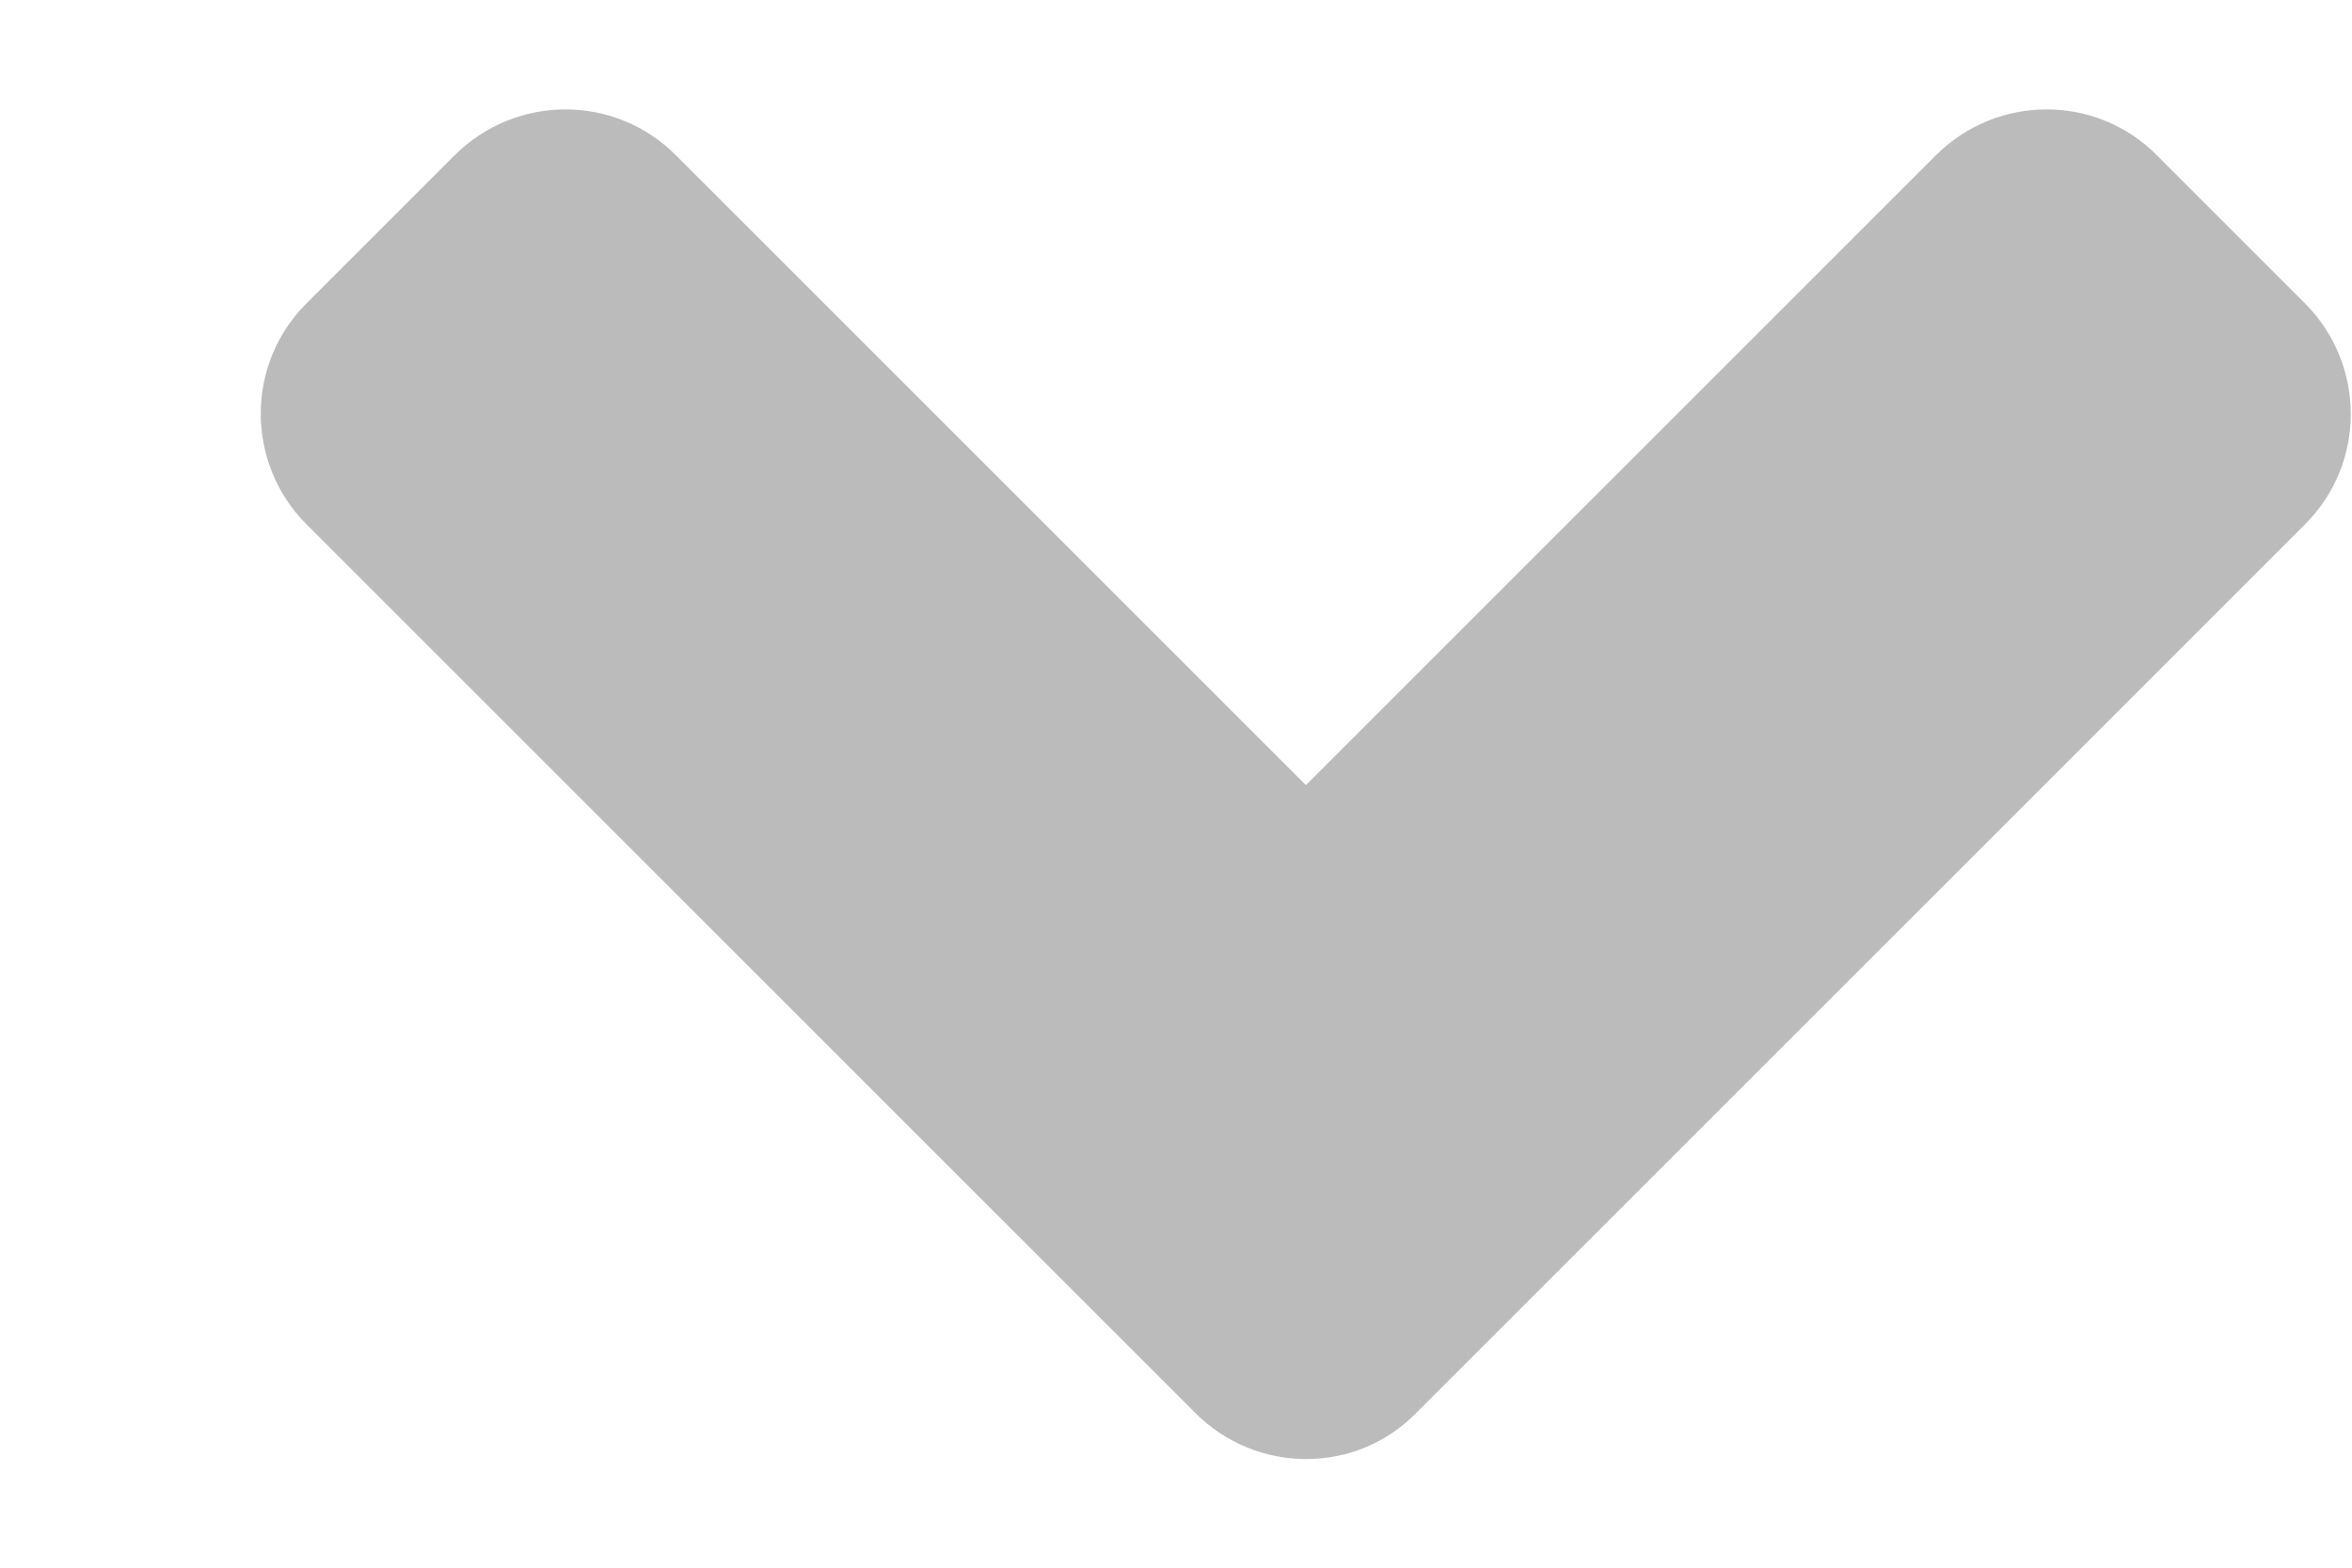 <svg width="9" height="6" viewBox="0 0 9 6" fill="none" xmlns="http://www.w3.org/2000/svg">
<path d="M4.574 5.408L1.174 2.008C0.939 1.773 0.939 1.393 1.174 1.16L1.739 0.595C1.974 0.36 2.354 0.36 2.587 0.595L4.997 3.005L7.407 0.595C7.642 0.36 8.022 0.36 8.254 0.595L8.819 1.16C9.054 1.395 9.054 1.775 8.819 2.008L5.419 5.408C5.189 5.643 4.809 5.643 4.574 5.408V5.408Z" fill="#BBBBBB"/>
</svg>

